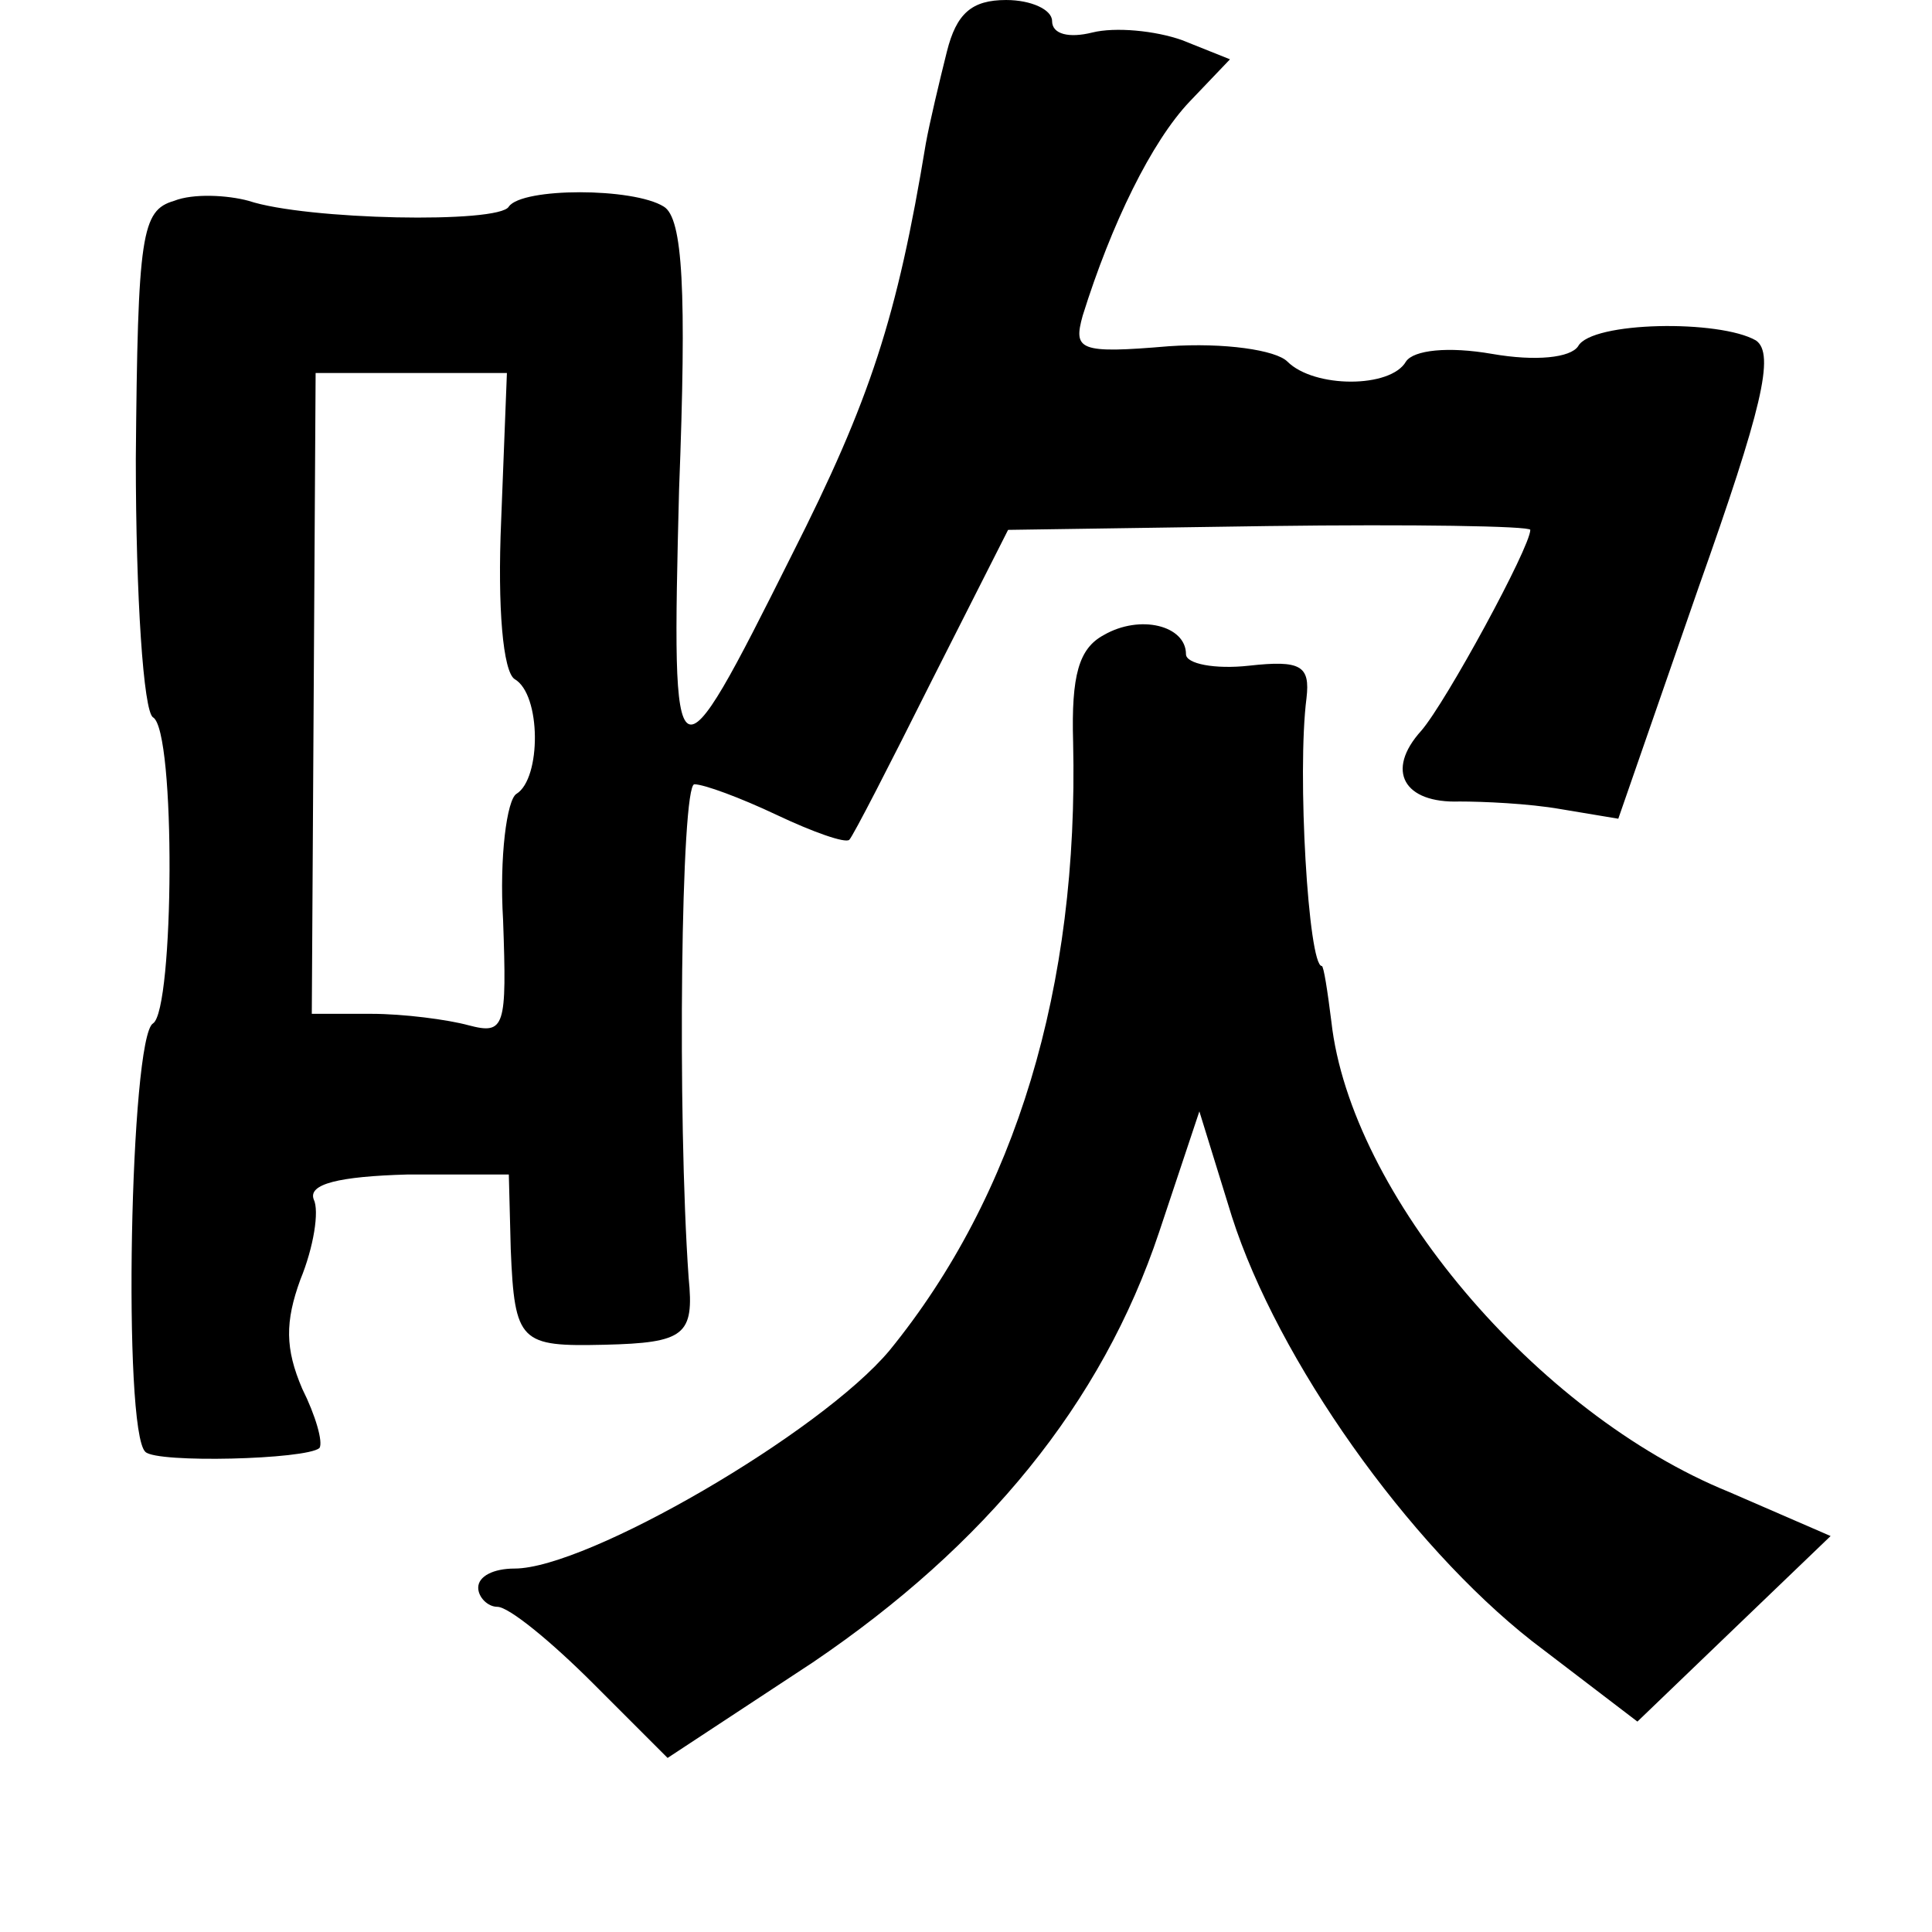 <?xml version="1.0" standalone="no"?>
<!DOCTYPE svg PUBLIC "-//W3C//DTD SVG 20010904//EN"
 "http://www.w3.org/TR/2001/REC-SVG-20010904/DTD/svg10.dtd">
<svg version="1.0" xmlns="http://www.w3.org/2000/svg"
 width="101pt" height="101pt" viewBox="0 0 101 101"
 preserveAspectRatio="xMidYMid meet">
<g transform="translate(0,101) scale(0.1,-0.1)"
fill="#000000" stroke="none">
<path d="M495 983 c-4 -16 -9 -37 -11 -48 -15 -91 -29 -134 -70 -215 -62 -124
-63 -123 -59 34 4 104 2 142 -8 148 -16 10 -74 10 -81 0 -5 -9 -106 -7 -136 3
-11 3 -29 4 -39 0 -17 -5 -19 -17 -20 -135 0 -72 4 -132 9 -135 12 -7 11 -153
0 -160 -12 -7 -16 -213 -4 -224 6 -6 84 -4 91 2 2 3 -2 17 -9 31 -9 21 -9 35
-1 57 7 17 10 36 7 42 -3 8 13 12 49 13 l53 0 1 -39 c2 -49 5 -51 49 -50 42 1
47 5 44 35 -6 85 -4 258 3 258 5 0 24 -7 43 -16 19 -9 36 -15 38 -13 2 2 21
39 43 83 l40 79 136 2 c75 1 137 0 137 -2 0 -9 -44 -90 -57 -105 -19 -21 -9
-38 20 -37 12 0 36 -1 53 -4 l30 -5 42 121 c33 93 40 122 30 129 -19 11 -86
10 -93 -3 -4 -6 -22 -8 -45 -4 -23 4 -41 2 -45 -4 -8 -14 -48 -14 -62 0 -6 6
-33 10 -62 8 -47 -4 -50 -2 -45 16 15 48 36 91 56 112 l21 22 -25 10 c-14 5
-35 7 -47 4 -12 -3 -21 -1 -21 6 0 6 -11 11 -24 11 -18 0 -26 -7 -31 -27z
m-233 -245 c-2 -46 1 -79 7 -83 14 -8 14 -52 1 -60 -5 -3 -9 -33 -7 -66 2 -56
1 -60 -18 -55 -11 3 -34 6 -51 6 l-31 0 1 168 1 167 50 0 50 0 -3 -77z"/>
<path d="M577 678 c-13 -7 -17 -21 -16 -56 3 -128 -30 -237 -96 -318 -36 -43
-158 -114 -196 -114 -11 0 -19 -4 -19 -10 0 -5 5 -10 10 -10 6 0 28 -18 50
-40 l39 -39 76 50 c90 61 151 135 181 225 l21 63 17 -55 c24 -75 92 -171 157
-222 l55 -42 51 49 50 48 -53 23 c-101 41 -198 156 -208 246 -2 16 -4 29 -5
29 -7 0 -13 101 -8 140 2 17 -3 20 -30 17 -18 -2 -33 1 -33 6 0 15 -24 21 -43
10z"/>
</g>
</svg>

